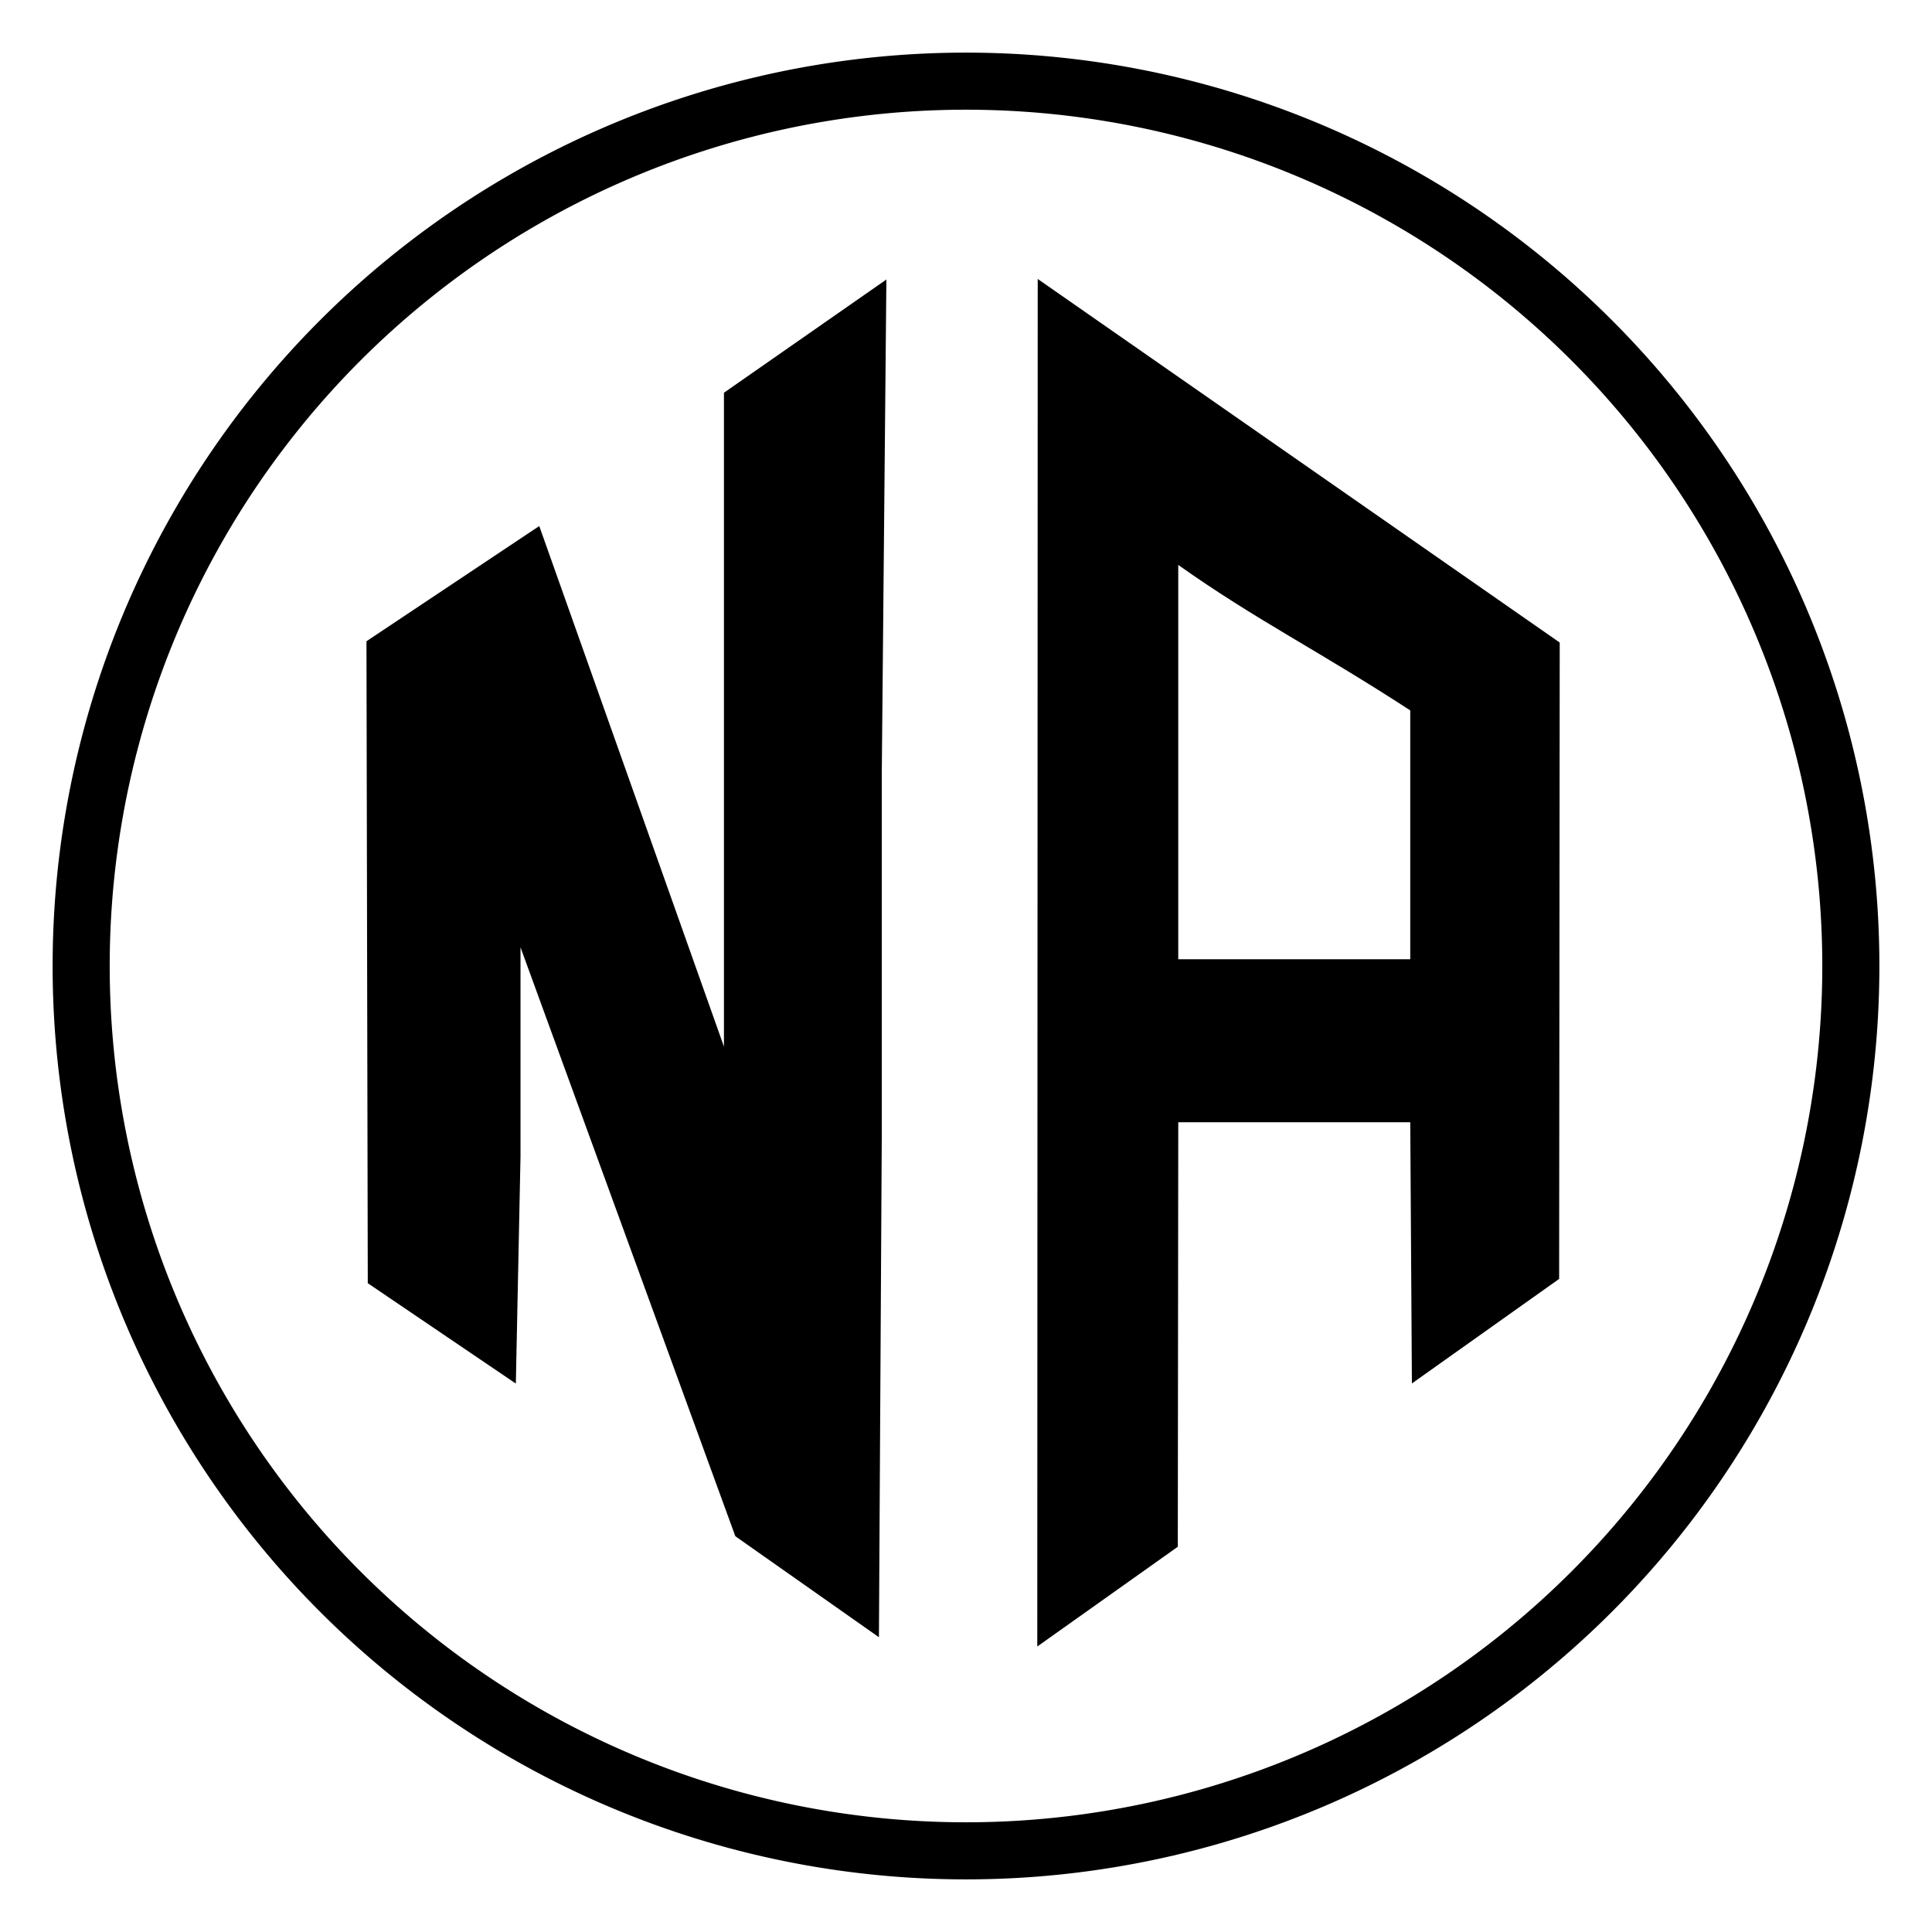 <?xml version="1.0" encoding="UTF-8" standalone="no"?>
<!-- Created with Inkscape (http://www.inkscape.org/) -->

<svg
   xmlns:dc="http://purl.org/dc/elements/1.1/"
   xmlns:cc="http://creativecommons.org/ns#"
   xmlns:rdf="http://www.w3.org/1999/02/22-rdf-syntax-ns#"
   xmlns:svg="http://www.w3.org/2000/svg"
   xmlns="http://www.w3.org/2000/svg"
   xmlns:sodipodi="http://sodipodi.sourceforge.net/DTD/sodipodi-0.dtd"
   xmlns:inkscape="http://www.inkscape.org/namespaces/inkscape"
   width="367.14"
   height="367.14"
   viewBox="0 0 367.14 367.14"
   version="1.1"
   id="svg2216"
   inkscape:version="0.92.3 (2405546, 2018-03-11)"
   sodipodi:docname="circle.svg">
  <defs
     id="defs2210" />
  <sodipodi:namedview
     id="base"
     pagecolor="#ffffff"
     bordercolor="#666666"
     borderopacity="1.0"
     inkscape:pageopacity="0.0"
     inkscape:pageshadow="2"
     inkscape:zoom="1.4"
     inkscape:cx="128.40776"
     inkscape:cy="196.06567"
     inkscape:document-units="px"
     inkscape:current-layer="layer1"
     showgrid="false"
     units="px"
     inkscape:window-width="1280"
     inkscape:window-height="737"
     inkscape:window-x="-8"
     inkscape:window-y="-8"
     inkscape:window-maximized="1"
     fit-margin-top="10"
     fit-margin-left="10"
     fit-margin-bottom="10"
     fit-margin-right="10"
     inkscape:showpageshadow="false"
     scale-x="1" />
  <g
     inkscape:label="Layer 1"
     inkscape:groupmode="layer"
     id="layer1"
     transform="translate(283.105,-116.237)">
    

<g
       id="g817">
      <path
         d="m -145.534,190.868 30.869,-21.514 -0.875,93.895 v 59.955 8.758 l -0.541,95.4 -27.289,-19.194 -40.823,-111.91 v 12.126 27.62 l -0.887,43.154 -28.136,-19.072 -0.25,-121.993 32.836,-21.894 35.096,98.922 v -60.629 -34.356 z"
         style="font-style:normal;font-variant:normal;font-weight:normal;font-stretch:normal;font-size:333.333px;line-height:1.25;font-family:Monogramus;-inkscape-font-specification:Monogramus;font-variant-ligatures:normal;font-variant-caps:normal;font-variant-numeric:normal;font-feature-settings:normal;text-align:start;letter-spacing:0px;word-spacing:0px;writing-mode:lr-tb;text-anchor:start;fill:#000000;fill-opacity:1;stroke:none;stroke-width:2.01"
         id="path839"
         inkscape:connector-curvature="0"
         sodipodi:nodetypes="cccccccccccccccccc" />
    </g>



<g
       transform="matrix(1.974,0,0,2.065,920.491,-259.213)"
       id="g845"
       style="font-style:normal;font-variant:normal;font-weight:normal;font-stretch:normal;font-size:37.333px;line-height:1.25;font-family:'Open Sans';-inkscape-font-specification:'Open Sans, Normal';font-variant-ligatures:normal;font-variant-caps:normal;font-variant-numeric:normal;font-feature-settings:normal;text-align:start;letter-spacing:0px;word-spacing:0px;writing-mode:lr-tb;text-anchor:start;fill:#000000;fill-opacity:1;stroke:none"
       aria-label="a">
      <path
         sodipodi:nodetypes="cccccccccccccccc"
         inkscape:connector-curvature="0"
         id="path843"
         style="font-style:normal;font-variant:normal;font-weight:normal;font-stretch:normal;font-size:333.333px;font-family:Monogramus;-inkscape-font-specification:Monogramus;fill:#000000;fill-opacity:1"
         d="m -459.575,240.946 -0.056,58.561 -14.174,9.621 -0.158,-24.036 h -22.333 l -0.045,39.063 -13.527,9.18 0.042,-125.847 z m -36.722,29.147 h 22.333 v -6.667 -16.236 c -9.075,-5.639 -14.778,-8.274 -22.333,-13.385 v 29.621 z" />
    </g>




    <path
       style="fill:#000000;fill-opacity:1;fill-rule:evenodd;stroke-width:1.061"
       d="m -99.535,126.237 a 173.57,173.57 0 0 0 -173.57,173.57 173.57,173.57 0 0 0 173.57,173.57 173.57,173.57 0 0 0 173.57,-173.57 173.57,173.57 0 0 0 -173.57,-173.57 z m 0,10.848 A 162.722,162.722 0 0 1 63.187,299.807 162.722,162.722 0 0 1 -99.535,462.529 162.722,162.722 0 0 1 -262.257,299.807 162.722,162.722 0 0 1 -99.535,137.085 Z"
       id="path12"
       inkscape:connector-curvature="0" />
  </g>
</svg>
